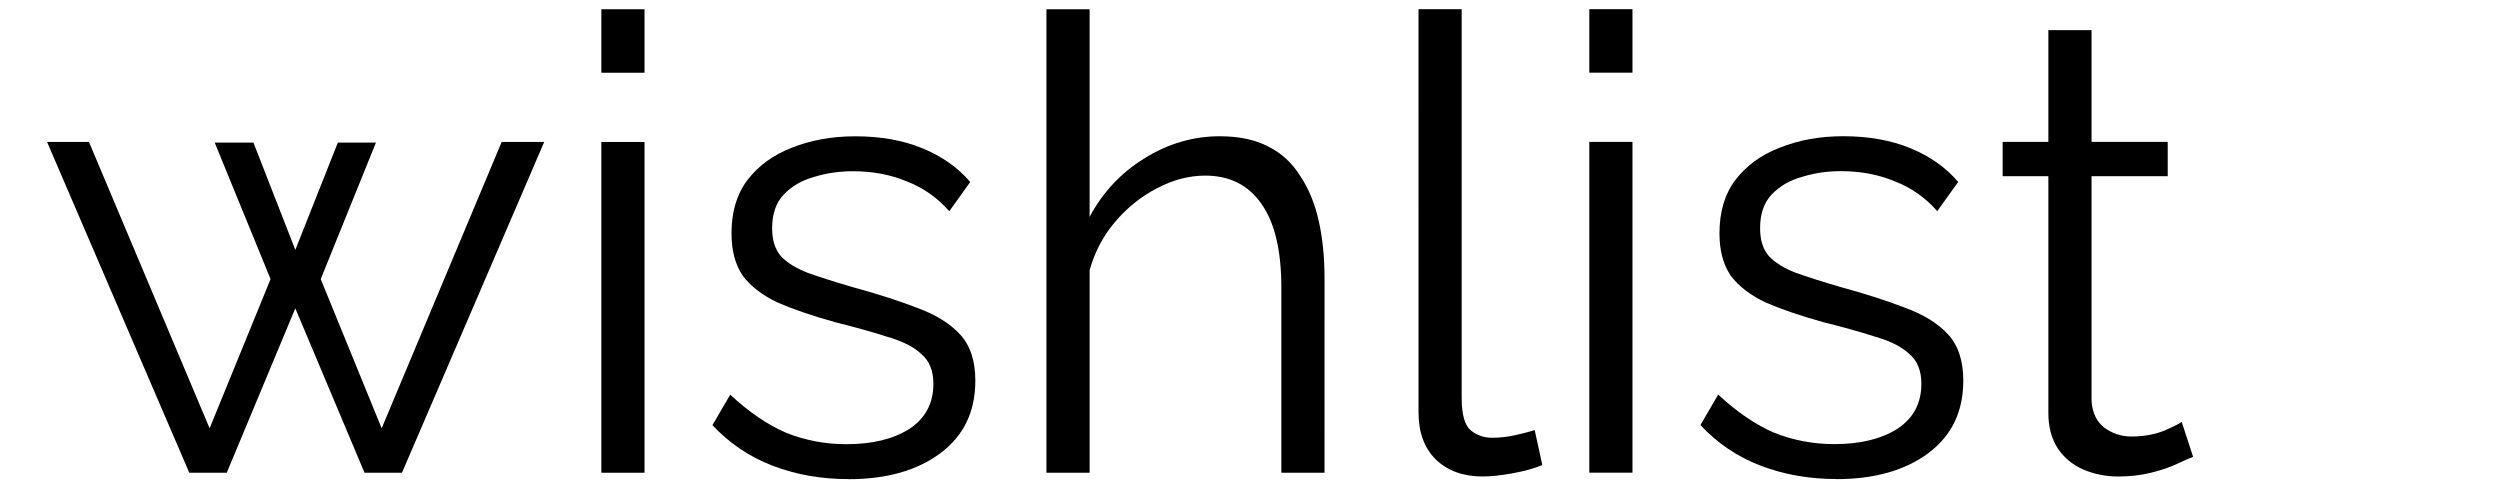 <?xml version="1.0" encoding="UTF-8" standalone="no"?>
<!-- Created with Inkscape (http://www.inkscape.org/) -->

<svg
   width="512"
   height="100"
   viewBox="0 0 512 100"
   version="1.1"
   id="logo"
   inkscape:version="1.2 (dc2aedaf03, 2022-05-15)"
   sodipodi:docname="logo-animation.svg"
   xmlns:inkscape="http://www.inkscape.org/namespaces/inkscape"
   xmlns:sodipodi="http://sodipodi.sourceforge.net/DTD/sodipodi-0.dtd"
   xmlns="http://www.w3.org/2000/svg"
   xmlns:svg="http://www.w3.org/2000/svg">
  <sodipodi:namedview
     id="namedview7"
     pagecolor="#ffffff"
     bordercolor="#666666"
     borderopacity="1.0"
     inkscape:pageshadow="2"
     inkscape:pageopacity="0.0"
     inkscape:pagecheckerboard="0"
     inkscape:document-units="mm"
     showgrid="false"
     inkscape:zoom="2.8284271"
     inkscape:cx="167.23076"
     inkscape:cy="202.5861"
     inkscape:window-width="3742"
     inkscape:window-height="2126"
     inkscape:window-x="3829"
     inkscape:window-y="-11"
     inkscape:window-maximized="1"
     inkscape:current-layer="layer1"
     fit-margin-top="0"
     fit-margin-left="0"
     fit-margin-right="0"
     fit-margin-bottom="0"
     borderlayer="true"
     inkscape:showpageshadow="false"
     units="px"
     inkscape:deskcolor="#d1d1d1"
     showguides="true">
    <sodipodi:guide
       position="348.037,-3.778"
       orientation="0,-1"
       id="guide1786"
       inkscape:locked="false" />
    <sodipodi:guide
       position="475.029,-99.997"
       orientation="0,-1"
       id="guide1790"
       inkscape:locked="false" />
    <sodipodi:guide
       position="489.063,8.937"
       orientation="1,0"
       id="guide1792"
       inkscape:locked="false" />
  </sodipodi:namedview>
  <defs
     id="defs2">
    <rect
       x="44.361"
       y="288.666"
       width="429.463"
       height="142.726"
       id="rect253" />
    <rect
       x="-596.62"
       y="-191.587"
       width="1722.997"
       height="1116.091"
       id="rect1574" />
    <rect
       x="44.361"
       y="288.666"
       width="429.463"
       height="142.726"
       id="rect311" />
  </defs>
  <g
     inkscape:label="Layer 1"
     inkscape:groupmode="layer"
     id="layer1"
     transform="translate(157.697,48.62)">
    <g
       aria-label="wishthis"
       transform="matrix(3.251,0,0,3.251,1790.502,752.498)"
       id="text1572"
       style="font-size:40px;line-height:1.25;font-family:Raleway;-inkscape-font-specification:Raleway;white-space:pre;shape-inside:url(#rect1574);stroke-width:0.296">
      <path
         d="m -567.379,-175.401 h 2.68 l -8.96,20.84 h -2.36 l -4.36,-10.36 -4.32,10.36 h -2.36 l -8.96,-20.84 h 2.64 l 7.6,18.04 3.84,-9.4 -3.52,-8.6 h 2.44 l 2.64,6.76 2.68,-6.76 h 2.4 l -3.48,8.6 3.84,9.4 z"
         id="path3159"
         style="stroke-width:0.296" />
      <path
         d="m -561.099,-154.561 v -20.84 h 2.72 v 20.84 z m 0,-25.2 v -4 h 2.72 v 4 z"
         id="path3161"
         style="stroke-width:0.296" />
      <path
         d="m -545.539,-154.161 q -2.56,0 -4.76,-0.84 -2.2,-0.84 -3.8,-2.56 l 1.12,-1.92 q 1.76,1.64 3.52,2.4 1.8,0.72 3.8,0.72 2.44,0 3.96,-0.96 1.52,-1 1.52,-2.84 0,-1.24 -0.76,-1.88 -0.72,-0.68 -2.12,-1.08 -1.36,-0.44 -3.28,-0.92 -2.16,-0.6 -3.64,-1.24 -1.44,-0.68 -2.2,-1.68 -0.72,-1.04 -0.72,-2.68 0,-2.04 1,-3.36 1.04,-1.36 2.8,-2.04 1.8,-0.72 4,-0.72 2.4,0 4.24,0.76 1.84,0.76 3,2.12 l -1.32,1.84 q -1.12,-1.28 -2.68,-1.88 -1.52,-0.64 -3.4,-0.64 -1.28,0 -2.44,0.36 -1.16,0.32 -1.92,1.12 -0.72,0.76 -0.72,2.12 0,1.12 0.56,1.76 0.56,0.6 1.68,1.04 1.12,0.4 2.76,0.88 2.36,0.64 4.12,1.32 1.76,0.64 2.72,1.68 0.96,1.04 0.96,2.92 0,2.92 -2.2,4.56 -2.2,1.64 -5.8,1.64 z"
         id="path3163"
         style="stroke-width:0.296" />
      <path
         d="m -515.539,-154.561 h -2.72 v -11.64 q 0,-3.52 -1.24,-5.28 -1.24,-1.8 -3.56,-1.8 -1.52,0 -3.04,0.8 -1.48,0.76 -2.64,2.12 -1.12,1.32 -1.6,3.04 v 12.76 h -2.72 v -29.2 h 2.72 v 13.08 q 1.24,-2.32 3.44,-3.68 2.24,-1.4 4.76,-1.4 1.8,0 3.04,0.64 1.28,0.64 2.04,1.88 0.8,1.2 1.16,2.84 0.36,1.6 0.36,3.64 z"
         id="path3165"
         style="stroke-width:0.296" />
      <path
         d="m -497.739,-155.641 q -0.68,0.28 -1.64,0.64 -0.96,0.36 -2.08,0.56 -1.08,0.24 -2.2,0.24 -1.48,0 -2.72,-0.52 -1.24,-0.52 -2,-1.64 -0.72,-1.16 -0.72,-3 v -12.04 h -2.76 v -4.12 h 2.76 v -6.8 h 5.36 v 6.8 h 4.4 v 4.12 h -4.4 v 10.24 q 0.04,1.08 0.6,1.56 0.56,0.48 1.4,0.48 0.84,0 1.64,-0.28 0.8,-0.28 1.28,-0.48 z"
         style="font-weight:bold;-inkscape-font-specification:'Raleway Bold';fill:#6435c9;stroke-width:0.296"
         id="path3167" />
      <path
         d="m -475.459,-154.561 h -5.36 v -11.76 q 0,-2.44 -0.96,-3.64 -0.92,-1.2 -2.56,-1.2 -0.96,0 -2.04,0.56 -1.08,0.56 -1.96,1.56 -0.84,0.96 -1.24,2.24 v 12.24 h -5.36 v -29.2 h 5.36 v 12.12 q 1.16,-2 3.16,-3.12 2,-1.12 4.36,-1.12 2.04,0 3.32,0.72 1.28,0.68 2,1.88 0.72,1.16 1,2.64 0.28,1.44 0.28,3 z"
         style="font-weight:bold;-inkscape-font-specification:'Raleway Bold';fill:#6435c9;stroke-width:0.296"
         id="path3169" />
      <path
         d="m -470.779,-154.561 v -20.96 h 5.36 v 20.96 z m 0,-23.88 v -5.32 h 5.36 v 5.32 z"
         style="font-weight:bold;-inkscape-font-specification:'Raleway Bold';fill:#6435c9;stroke-width:0.296"
         id="path3171" />
      <path
         d="m -452.859,-154.161 q -2.68,0 -5.12,-0.88 -2.44,-0.88 -4.2,-2.6 l 1.92,-3.48 q 1.88,1.52 3.68,2.24 1.84,0.72 3.52,0.72 1.56,0 2.48,-0.56 0.96,-0.56 0.96,-1.68 0,-0.76 -0.52,-1.16 -0.52,-0.44 -1.52,-0.76 -0.96,-0.32 -2.36,-0.72 -2.32,-0.76 -3.88,-1.48 -1.56,-0.72 -2.36,-1.8 -0.76,-1.12 -0.76,-2.84 0,-2.08 1.04,-3.56 1.08,-1.52 2.96,-2.36 1.92,-0.84 4.48,-0.84 2.24,0 4.24,0.72 2,0.68 3.64,2.24 l -2.16,3.4 q -1.6,-1.24 -3.04,-1.8 -1.44,-0.6 -2.92,-0.6 -0.84,0 -1.6,0.2 -0.72,0.2 -1.2,0.68 -0.44,0.44 -0.44,1.28 0,0.76 0.4,1.2 0.44,0.4 1.28,0.72 0.88,0.32 2.12,0.72 2.52,0.72 4.24,1.48 1.76,0.76 2.64,1.88 0.88,1.08 0.88,3 0,3.12 -2.28,4.88 -2.28,1.76 -6.12,1.76 z"
         style="font-weight:bold;-inkscape-font-specification:'Raleway Bold';fill:#6435c9;stroke-width:0.296"
         id="path3173" />
    </g>
    <g
       id="text-this"
       transform="matrix(3.637,0,0,3.637,426.568,135.761)">
      <path
         d="m -69.853,2.971 q -0.608,0.25 -1.466,0.572 -0.858,0.322 -1.859,0.501 -0.965,0.215 -1.966,0.215 -1.323,0 -2.431,-0.465 -1.108,-0.465 -1.788,-1.466 -0.644,-1.037 -0.644,-2.681 V -11.116 h -2.467 v -3.683 h 2.467 v -6.078 h 4.791 v 6.078 h 3.933 v 3.683 h -3.933 v 9.153 q 0.036,0.965 0.536,1.394 0.501,0.429 1.251,0.429 0.751,0 1.466,-0.25 0.715,-0.25 1.144,-0.429 z"
         style="font-weight:bold;font-size:40px;line-height:1.25;font-family:Raleway;-inkscape-font-specification:'Raleway Bold';white-space:pre;fill:#6435c9;stroke-width:0.265"
         id="path323" />
      <path
         d="m -49.938,3.936 h -4.791 V -6.575 q 0,-2.181 -0.858,-3.253 -0.822,-1.073 -2.288,-1.073 -0.858,0 -1.823,0.501 -0.965,0.501 -1.752,1.394 -0.751,0.858 -1.108,2.002 V 3.936 h -4.791 V -22.163 h 4.791 v 10.833 q 1.037,-1.788 2.824,-2.789 1.788,-1.001 3.897,-1.001 1.823,0 2.967,0.644 1.144,0.608 1.788,1.68 0.644,1.037 0.894,2.36 0.25,1.287 0.25,2.681 z"
         style="font-weight:bold;font-size:40px;line-height:1.25;font-family:Raleway;-inkscape-font-specification:'Raleway Bold';white-space:pre;fill:#6435c9;stroke-width:0.265"
         id="path325" />
      <path
         d="M -45.755,3.936 V -14.798 h 4.791 V 3.936 Z m 0,-21.344 v -4.755 h 4.791 v 4.755 z"
         style="font-weight:bold;font-size:40px;line-height:1.25;font-family:Raleway;-inkscape-font-specification:'Raleway Bold';white-space:pre;fill:#6435c9;stroke-width:0.265"
         id="path327" />
      <path
         d="m -29.738,4.294 q -2.395,0 -4.576,-0.787 -2.181,-0.787 -3.754,-2.324 l 1.716,-3.11 q 1.68,1.359 3.289,2.002 1.645,0.644 3.146,0.644 1.394,0 2.217,-0.501 0.858,-0.501 0.858,-1.502 0,-0.679 -0.465,-1.037 -0.465,-0.393 -1.359,-0.679 -0.858,-0.286 -2.109,-0.644 -2.074,-0.679 -3.468,-1.323 -1.394,-0.644 -2.109,-1.609 -0.679,-1.001 -0.679,-2.538 0,-1.859 0.93,-3.182 0.965,-1.359 2.646,-2.109 1.716,-0.751 4.004,-0.751 2.002,0 3.79,0.644 1.788,0.608 3.253,2.002 l -1.931,3.039 q -1.43,-1.108 -2.717,-1.609 -1.287,-0.536 -2.61,-0.536 -0.751,0 -1.43,0.179 -0.644,0.179 -1.073,0.608 -0.393,0.393 -0.393,1.144 0,0.679 0.358,1.073 0.393,0.358 1.144,0.644 0.787,0.286 1.895,0.644 2.252,0.644 3.79,1.323 1.573,0.679 2.36,1.68 0.787,0.965 0.787,2.681 0,2.789 -2.038,4.362 -2.038,1.573 -5.47,1.573 z"
         style="font-weight:bold;font-size:40px;line-height:1.25;font-family:Raleway;-inkscape-font-specification:'Raleway Bold';white-space:pre;fill:#6435c9;stroke-width:0.265"
         id="path329" />
    </g>
    <g
       id="text-list"
       transform="matrix(3.637,0,0,3.637,425.483,130.092)">
      <path
         d="m -80.47,-48.62 h 2.431 v 21.881 q 0,1.394 0.501,1.823 0.501,0.429 1.216,0.429 0.644,0 1.287,-0.143 0.644,-0.143 1.108,-0.286 l 0.429,1.966 q -0.679,0.286 -1.68,0.465 -0.965,0.179 -1.68,0.179 -1.645,0 -2.646,-0.965 -0.965,-0.965 -0.965,-2.646 z"
         style="font-size:40px;line-height:1.25;font-family:Raleway;-inkscape-font-specification:'Raleway, Normal';white-space:pre;stroke-width:0.894"
         id="path382" />
      <path
         d="m -70.853,-22.521 v -18.627 h 2.431 v 18.627 z m 0,-22.524 V -48.62 h 2.431 v 3.575 z"
         style="font-size:40px;line-height:1.25;font-family:Raleway;-inkscape-font-specification:'Raleway, Normal';white-space:pre;stroke-width:0.894"
         id="path384" />
      <path
         d="m -56.945,-22.163 q -2.288,0 -4.255,-0.751 -1.966,-0.751 -3.396,-2.288 l 1.001,-1.716 q 1.573,1.466 3.146,2.145 1.609,0.644 3.396,0.644 2.181,0 3.54,-0.858 1.359,-0.894 1.359,-2.538 0,-1.108 -0.679,-1.68 -0.644,-0.608 -1.895,-0.965 -1.216,-0.393 -2.932,-0.822 -1.931,-0.536 -3.253,-1.108 -1.287,-0.608 -1.966,-1.502 -0.644,-0.93 -0.644,-2.395 0,-1.823 0.894,-3.003 0.93,-1.216 2.503,-1.823 1.609,-0.644 3.575,-0.644 2.145,0 3.79,0.679 1.645,0.679 2.681,1.895 l -1.18,1.645 q -1.001,-1.144 -2.395,-1.68 -1.359,-0.572 -3.039,-0.572 -1.144,0 -2.181,0.322 -1.037,0.286 -1.716,1.001 -0.644,0.679 -0.644,1.895 0,1.001 0.501,1.573 0.501,0.536 1.502,0.93 1.001,0.358 2.467,0.787 2.109,0.572 3.683,1.18 1.573,0.572 2.431,1.502 0.858,0.93 0.858,2.61 0,2.61 -1.966,4.076 -1.966,1.466 -5.184,1.466 z"
         style="font-size:40px;line-height:1.25;font-family:Raleway;-inkscape-font-specification:'Raleway, Normal';white-space:pre;stroke-width:0.894"
         id="path386" />
      <path
         d="m -36.852,-23.414 q -0.286,0.107 -0.894,0.393 -0.608,0.286 -1.466,0.501 -0.858,0.215 -1.859,0.215 -1.037,0 -1.966,-0.393 -0.894,-0.393 -1.43,-1.18 -0.536,-0.822 -0.536,-2.002 v -13.336 h -2.574 v -1.931 h 2.574 v -6.292 h 2.431 v 6.292 h 4.29 v 1.931 h -4.29 v 12.656 q 0.072,1.001 0.715,1.502 0.679,0.501 1.537,0.501 1.001,0 1.823,-0.322 0.822,-0.358 1.001,-0.501 z"
         style="font-size:40px;line-height:1.25;font-family:Raleway;-inkscape-font-specification:'Raleway, Normal';white-space:pre;stroke-width:0.894"
         id="path388" />
    </g>
    <g
       id="g511"
       transform="matrix(3.637,0,0,3.637,429.97,-164.297)">
      <path
         d="m -133.331,39.799 h 2.395 l -8.009,18.627 h -2.109 l -3.897,-9.26 -3.861,9.26 h -2.109 l -8.009,-18.627 h 2.36 l 6.793,16.124 3.432,-8.402 -3.146,-7.687 h 2.181 l 2.36,6.042 2.395,-6.042 h 2.145 l -3.11,7.687 3.432,8.402 z"
         id="path481"
         style="font-size:40px;line-height:1.25;font-family:Raleway;-inkscape-font-specification:Raleway;white-space:pre;stroke-width:0.265" />
      <path
         d="M -127.718,58.426 V 39.799 h 2.431 v 18.627 z m 0,-22.524 v -3.575 h 2.431 v 3.575 z"
         id="path483"
         style="font-size:40px;line-height:1.25;font-family:Raleway;-inkscape-font-specification:Raleway;white-space:pre;stroke-width:0.265" />
      <path
         d="m -113.81,58.784 q -2.288,0 -4.255,-0.751 -1.966,-0.751 -3.397,-2.288 l 1.001,-1.716 q 1.573,1.466 3.146,2.145 1.609,0.644 3.396,0.644 2.181,0 3.54,-0.858 1.359,-0.894 1.359,-2.538 0,-1.108 -0.679,-1.68 -0.644,-0.608 -1.895,-0.965 -1.216,-0.393 -2.932,-0.822 -1.931,-0.536 -3.253,-1.108 -1.287,-0.608 -1.966,-1.502 -0.644,-0.93 -0.644,-2.395 0,-1.823 0.894,-3.003 0.93,-1.216 2.503,-1.823 1.609,-0.644 3.575,-0.644 2.145,0 3.79,0.679 1.645,0.679 2.681,1.895 l -1.18,1.645 q -1.001,-1.144 -2.395,-1.68 -1.359,-0.572 -3.039,-0.572 -1.144,0 -2.181,0.322 -1.037,0.286 -1.716,1.001 -0.644,0.679 -0.644,1.895 0,1.001 0.501,1.573 0.501,0.536 1.502,0.93 1.001,0.358 2.467,0.787 2.109,0.572 3.683,1.18 1.573,0.572 2.431,1.502 0.858,0.93 0.858,2.61 0,2.61 -1.966,4.076 -1.966,1.466 -5.184,1.466 z"
         id="path485"
         style="font-size:40px;line-height:1.25;font-family:Raleway;-inkscape-font-specification:Raleway;white-space:pre;stroke-width:0.265" />
      <path
         d="m -86.996,58.426 h -2.431 V 48.022 q 0,-3.146 -1.108,-4.719 -1.108,-1.609 -3.182,-1.609 -1.359,0 -2.717,0.715 -1.323,0.679 -2.36,1.895 -1.001,1.18 -1.43,2.717 v 11.405 h -2.431 V 32.327 h 2.431 V 44.018 q 1.108,-2.074 3.075,-3.289 2.002,-1.251 4.255,-1.251 1.609,0 2.717,0.572 1.144,0.572 1.823,1.68 0.715,1.073 1.037,2.538 0.322,1.43 0.322,3.253 z"
         id="path487"
         style="font-size:40px;line-height:1.25;font-family:Raleway;-inkscape-font-specification:Raleway;white-space:pre;stroke-width:0.265" />
    </g>
  </g>
</svg>
